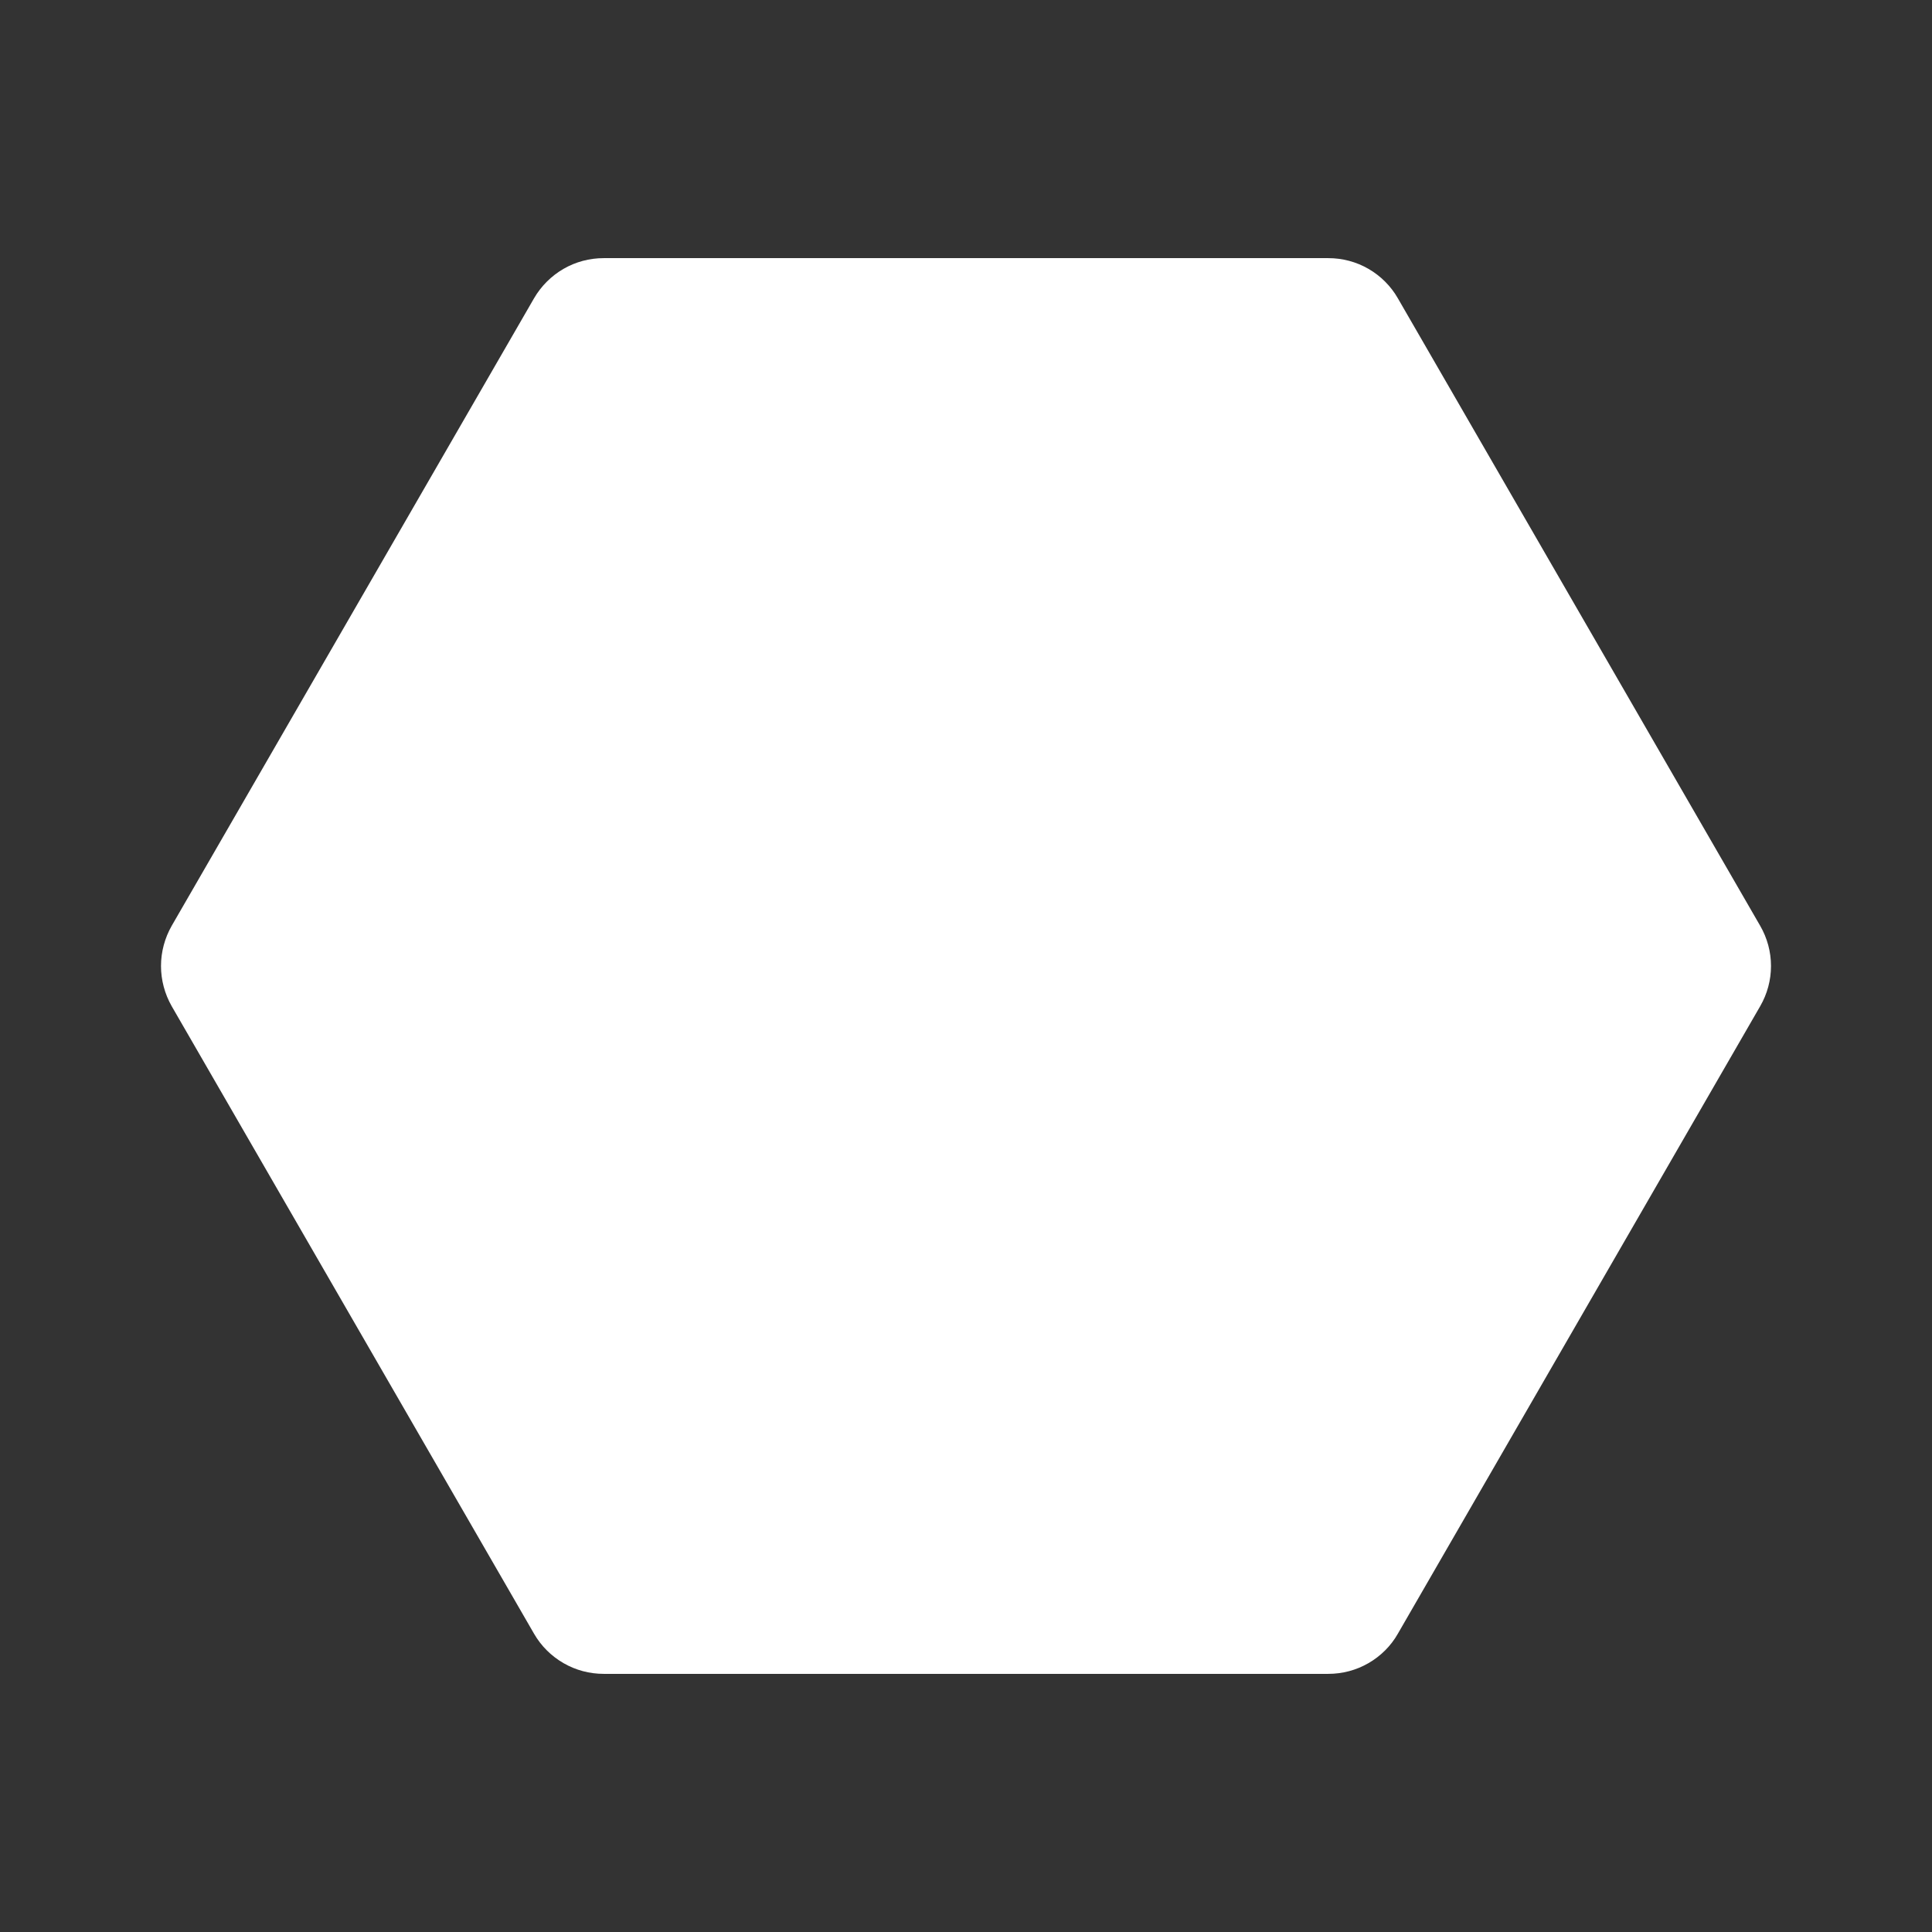 <svg width="18" height="18" viewBox="0 0 18 18" fill="none" xmlns="http://www.w3.org/2000/svg">
<rect x="0" y="0" width="18" height="18" fill="#333333" stroke="none"/>
<path d="M12.375 15.595H5.625C5.493 15.595 5.364 15.561 5.25 15.495C5.136 15.429 5.041 15.335 4.975 15.22L1.6 9.375C1.535 9.261 1.5 9.132 1.5 9C1.5 8.868 1.535 8.739 1.6 8.625L4.975 2.78C5.041 2.666 5.136 2.571 5.25 2.505C5.364 2.439 5.493 2.405 5.625 2.405H12.375C12.507 2.405 12.636 2.439 12.75 2.505C12.864 2.571 12.959 2.666 13.024 2.78L16.399 8.625C16.465 8.739 16.5 8.868 16.5 9C16.5 9.132 16.465 9.261 16.399 9.375L13.024 15.22C12.959 15.335 12.864 15.429 12.75 15.495C12.636 15.561 12.507 15.595 12.375 15.595Z" fill="white"/>
</svg>
